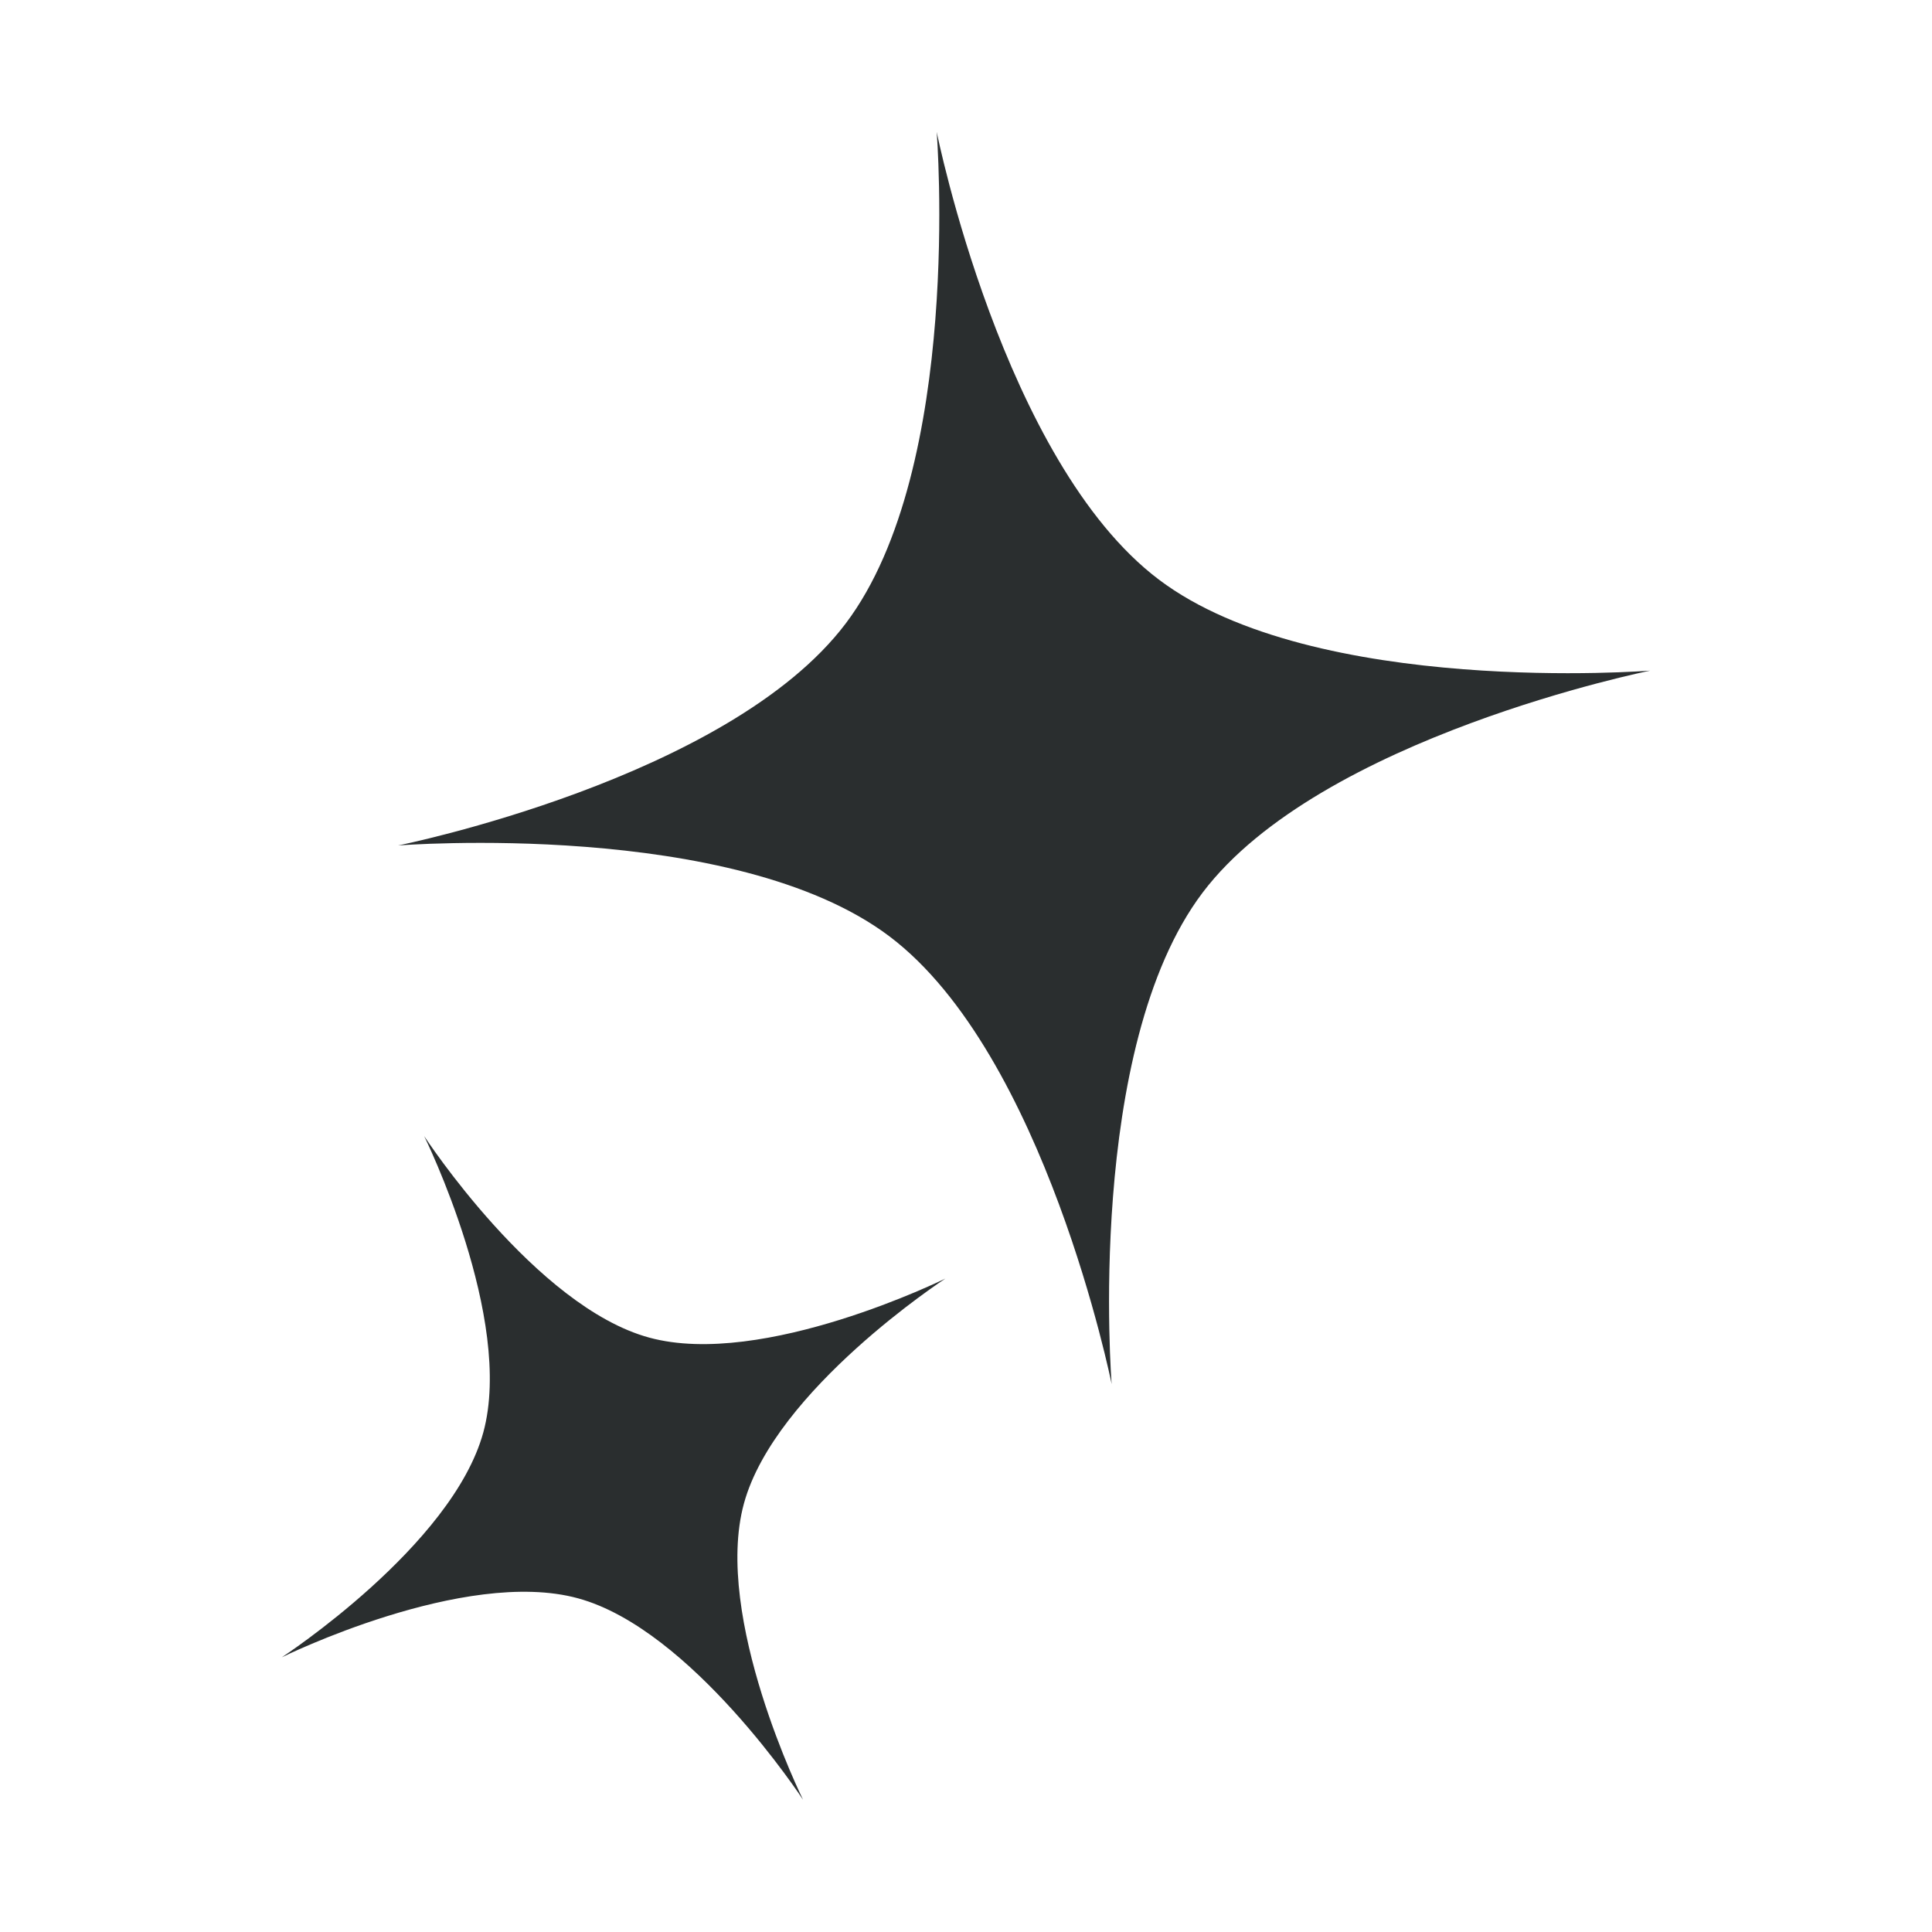 <svg width="18" height="18" viewBox="0 0 18 18" fill="none" xmlns="http://www.w3.org/2000/svg">
    <path d="M3.709 7.877C3.709 7.877 6.836 7.629 8.287 8.724C9.739 9.82 10.357 12.895 10.357 12.895C10.357 12.895 10.108 9.768 11.204 8.317C12.3 6.866 15.375 6.248 15.375 6.248C15.375 6.248 12.248 6.496 10.797 5.4C9.345 4.305 8.727 1.229 8.727 1.229C8.727 1.229 8.976 4.356 7.88 5.808C6.785 7.259 3.709 7.877 3.709 7.877Z" fill="#2A2E2F"/>
    <path d="M2.625 15.441C2.625 15.441 4.325 14.601 5.385 14.891C6.445 15.18 7.482 16.768 7.482 16.768C7.482 16.768 6.641 15.068 6.931 14.008C7.22 12.948 8.808 11.912 8.808 11.912C8.808 11.912 7.109 12.752 6.048 12.462C4.988 12.173 3.952 10.585 3.952 10.585C3.952 10.585 4.792 12.285 4.503 13.345C4.213 14.405 2.625 15.441 2.625 15.441Z" fill="#2A2E2F"/>
</svg>
